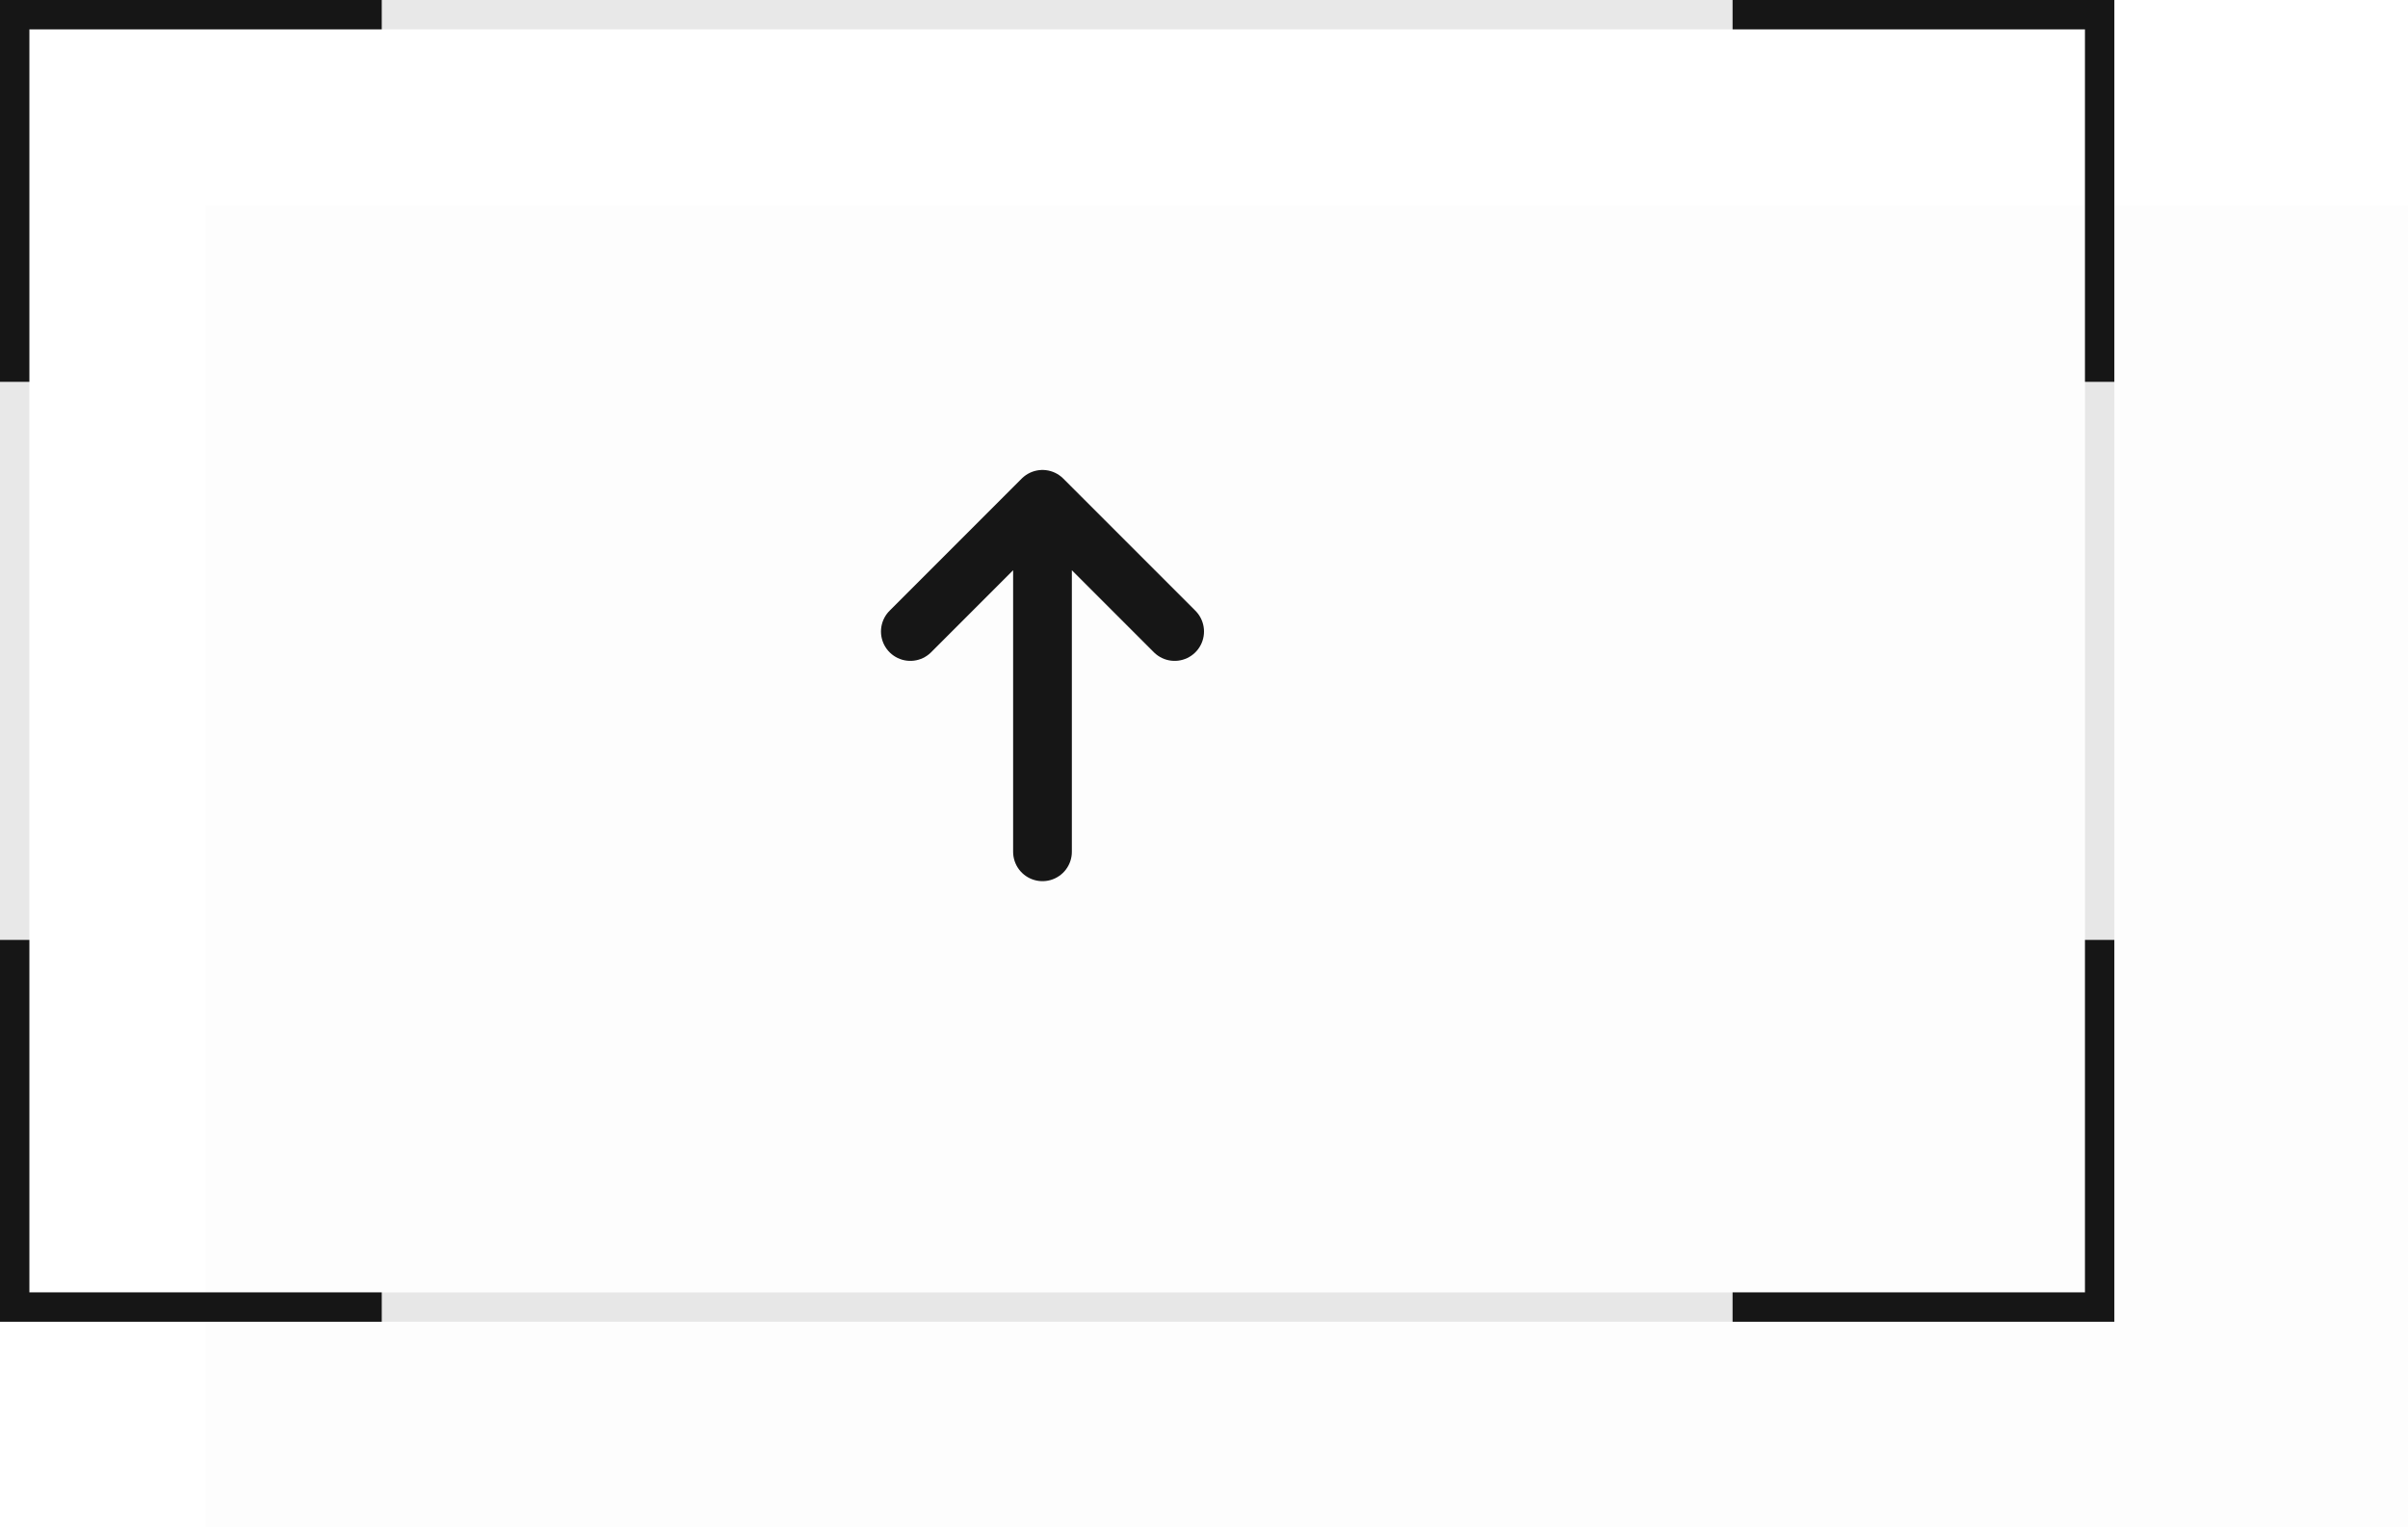 <?xml version="1.0" encoding="UTF-8"?> <svg xmlns="http://www.w3.org/2000/svg" width="82" height="52" viewBox="0 0 82 52"><g fill="none" fill-rule="evenodd"><path stroke="#161616" d="M.5.5h71v44H.5z" opacity=".1"></path><path fill="#D8D8D8" d="M7 7h75v45H7z" opacity=".05"></path><g stroke="#161616" stroke-linecap="square"><path d="M.5.5v12M.5.5h12"></path></g><g stroke="#161616" stroke-linecap="square"><path d="M71.5.5v12M71.5.5h-12"></path></g><g stroke="#161616" stroke-linecap="square"><path d="M.5 44.5v-12M.5 44.5h12"></path></g><g stroke="#161616" stroke-linecap="square"><path d="M71.5 44.5v-12M71.5 44.5h-12"></path></g><g stroke="#161616" stroke-linecap="round" stroke-linejoin="round" stroke-width="2"><path d="M35.5 29V17M31 21.5l4.5-4.5 4.5 4.5"></path></g></g></svg> 